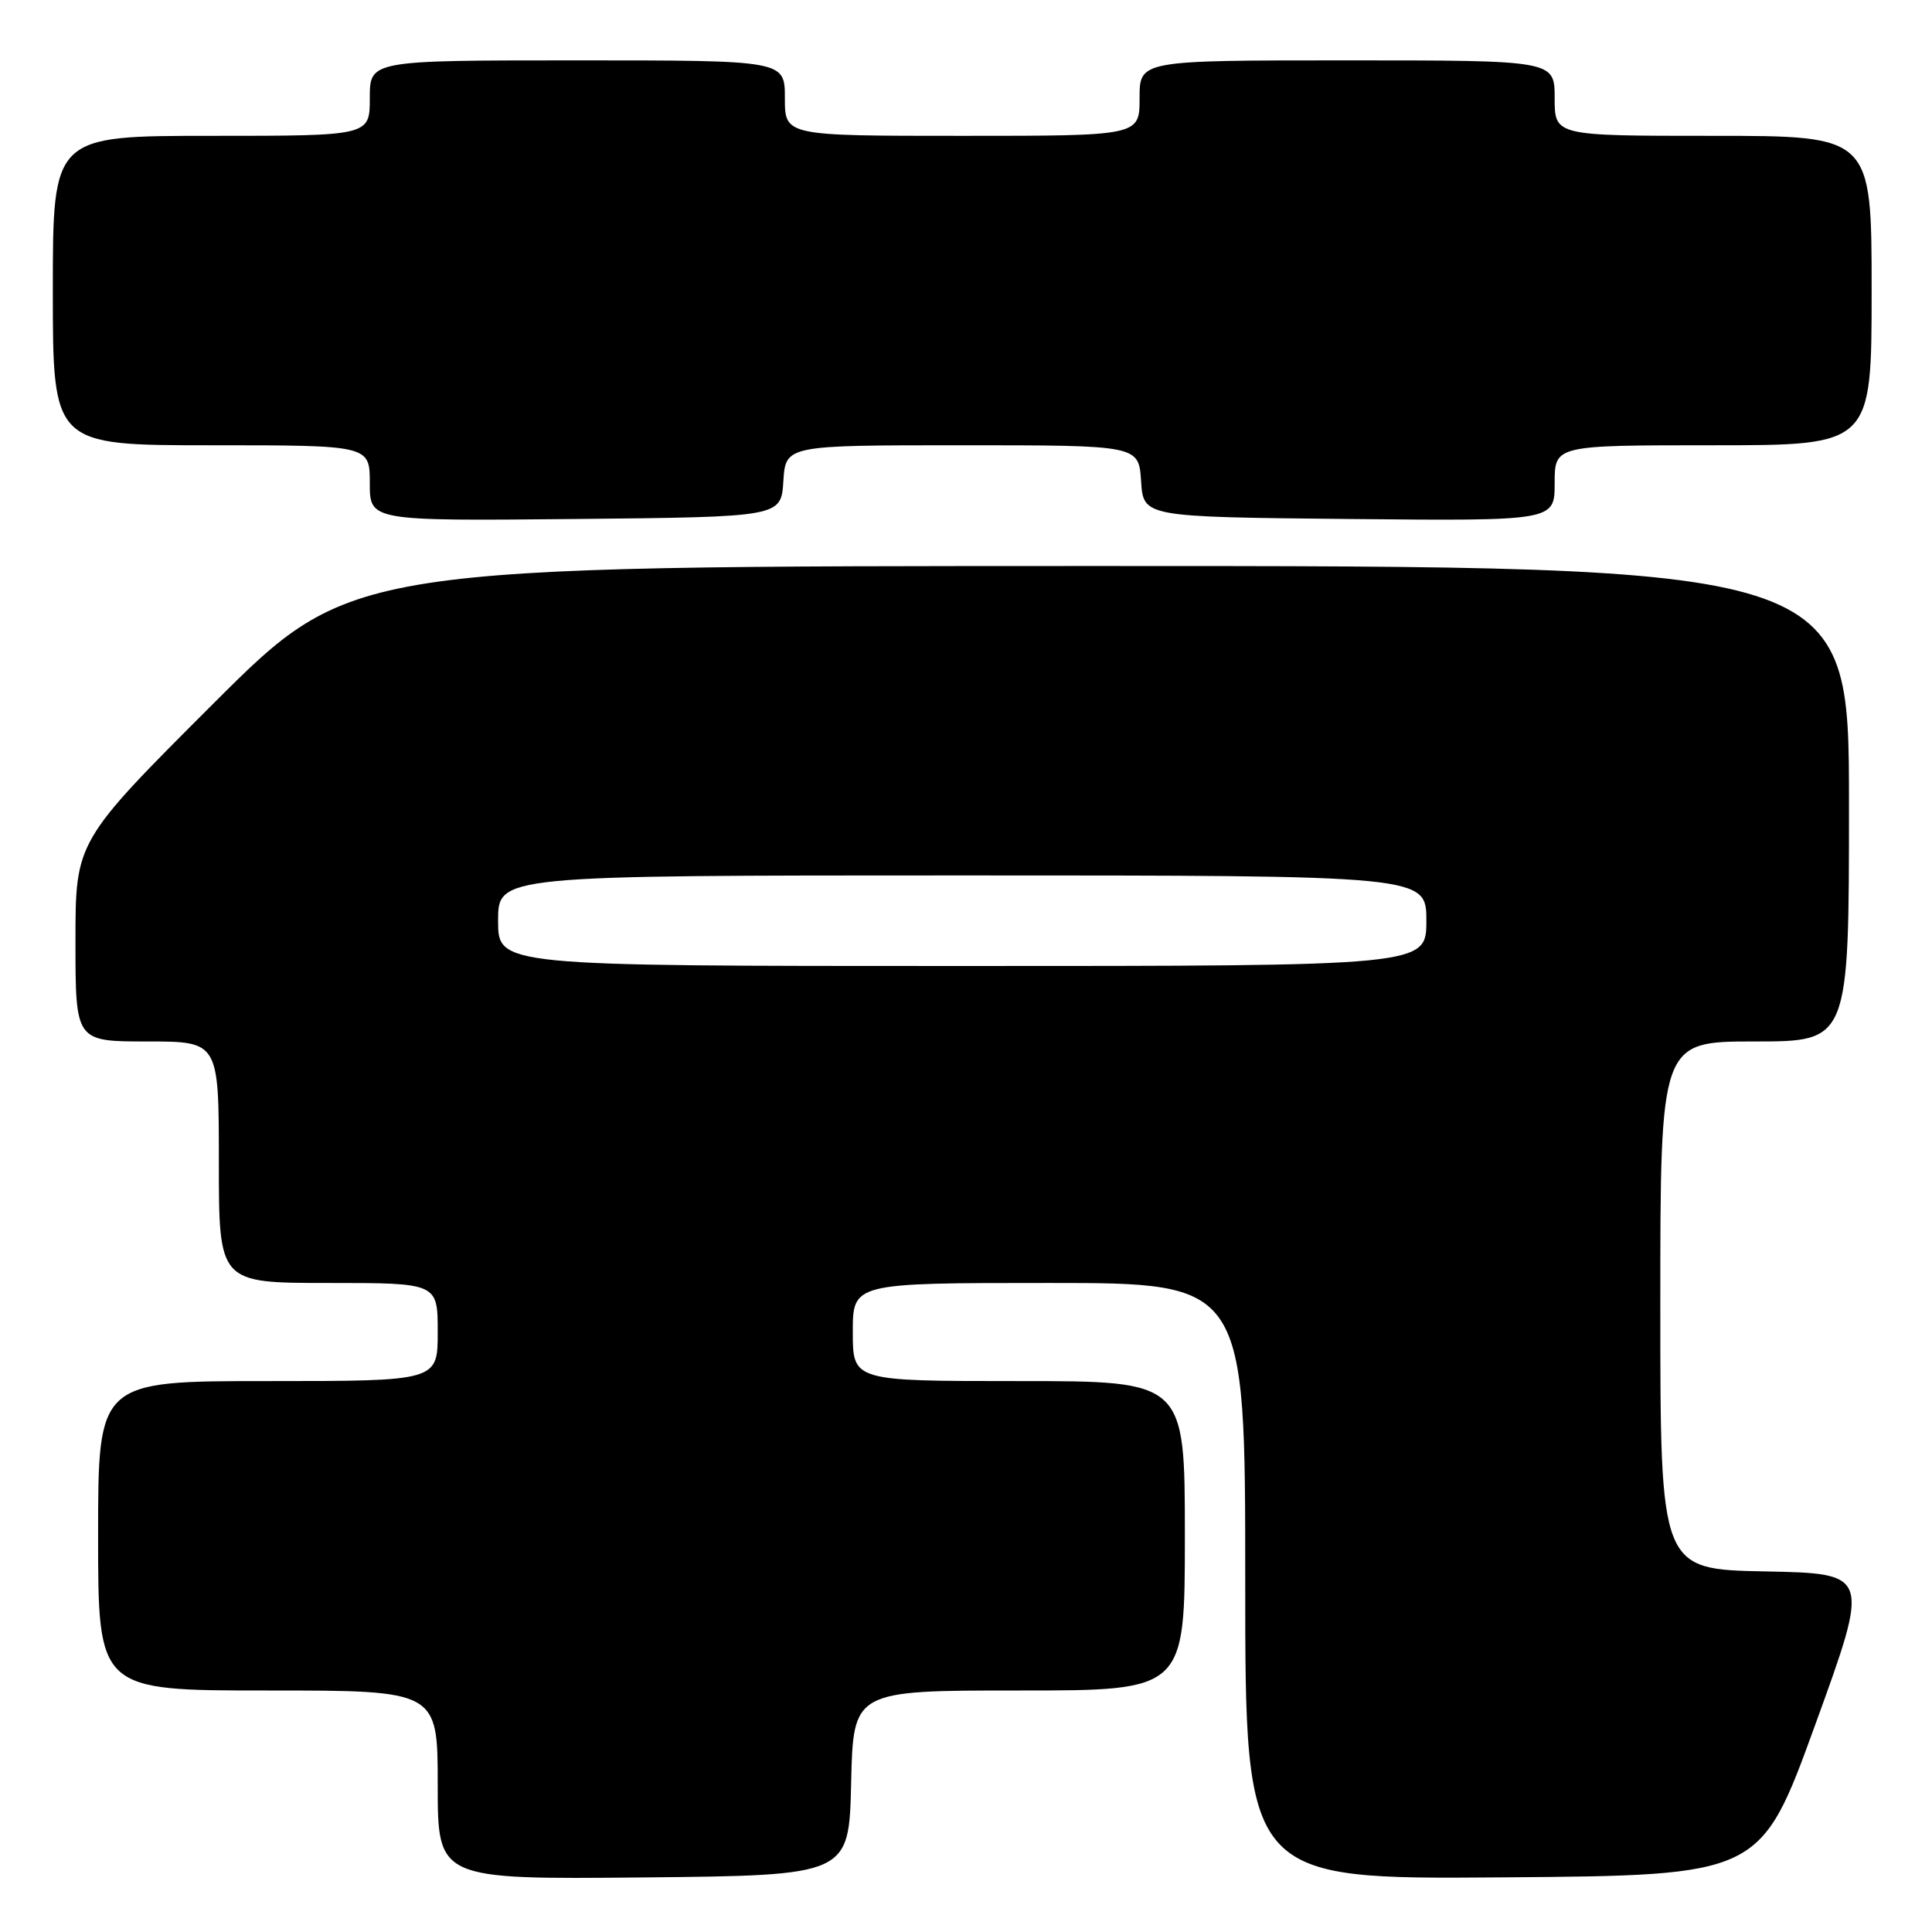 <?xml version="1.0" encoding="UTF-8" standalone="no"?>
<!DOCTYPE svg PUBLIC "-//W3C//DTD SVG 1.1//EN" "http://www.w3.org/Graphics/SVG/1.1/DTD/svg11.dtd" >
<svg xmlns="http://www.w3.org/2000/svg" xmlns:xlink="http://www.w3.org/1999/xlink" version="1.1" viewBox="0 0 256 256">
 <g >
 <path fill="currentColor"
d=" M 112.78 236.25 C 113.06 224.00 113.06 224.00 135.03 224.00 C 157.00 224.00 157.00 224.00 157.00 203.50 C 157.00 183.00 157.00 183.00 135.00 183.00 C 113.00 183.00 113.00 183.00 113.00 176.50 C 113.00 170.00 113.00 170.00 139.00 170.00 C 165.00 170.00 165.00 170.00 165.00 209.51 C 165.00 249.03 165.00 249.03 199.14 248.76 C 233.28 248.50 233.28 248.50 240.54 228.50 C 247.80 208.50 247.80 208.50 233.90 208.22 C 220.00 207.95 220.00 207.95 220.00 172.97 C 220.00 138.00 220.00 138.00 232.50 138.00 C 245.00 138.00 245.00 138.00 245.00 106.50 C 245.00 75.00 245.00 75.00 145.76 75.00 C 46.52 75.00 46.52 75.00 28.26 93.24 C 10.00 111.48 10.00 111.48 10.00 124.74 C 10.00 138.00 10.00 138.00 19.50 138.00 C 29.00 138.00 29.00 138.00 29.00 154.00 C 29.00 170.00 29.00 170.00 43.50 170.00 C 58.00 170.00 58.00 170.00 58.00 176.50 C 58.00 183.00 58.00 183.00 35.50 183.00 C 13.00 183.00 13.00 183.00 13.00 203.50 C 13.00 224.00 13.00 224.00 35.50 224.00 C 58.00 224.00 58.00 224.00 58.00 236.52 C 58.00 249.03 58.00 249.03 85.25 248.77 C 112.50 248.50 112.50 248.50 112.78 236.25 Z  M 103.80 63.75 C 104.11 59.00 104.11 59.00 127.50 59.00 C 150.89 59.00 150.89 59.00 151.20 63.75 C 151.50 68.50 151.50 68.50 178.75 68.77 C 206.00 69.03 206.00 69.03 206.00 64.02 C 206.00 59.00 206.00 59.00 227.00 59.00 C 248.00 59.00 248.00 59.00 248.00 38.50 C 248.00 18.00 248.00 18.00 227.00 18.00 C 206.00 18.00 206.00 18.00 206.00 13.00 C 206.00 8.00 206.00 8.00 178.50 8.00 C 151.00 8.00 151.00 8.00 151.00 13.00 C 151.00 18.00 151.00 18.00 127.50 18.00 C 104.00 18.00 104.00 18.00 104.00 13.00 C 104.00 8.00 104.00 8.00 76.50 8.00 C 49.00 8.00 49.00 8.00 49.00 13.00 C 49.00 18.00 49.00 18.00 28.00 18.00 C 7.00 18.00 7.00 18.00 7.00 38.50 C 7.00 59.00 7.00 59.00 28.00 59.00 C 49.00 59.00 49.00 59.00 49.00 64.02 C 49.00 69.03 49.00 69.03 76.25 68.77 C 103.50 68.50 103.50 68.50 103.80 63.75 Z  M 66.00 122.00 C 66.00 116.00 66.00 116.00 127.50 116.00 C 189.00 116.00 189.00 116.00 189.00 122.00 C 189.00 128.00 189.00 128.00 127.50 128.00 C 66.00 128.00 66.00 128.00 66.00 122.00 Z "/>
</g>
</svg>